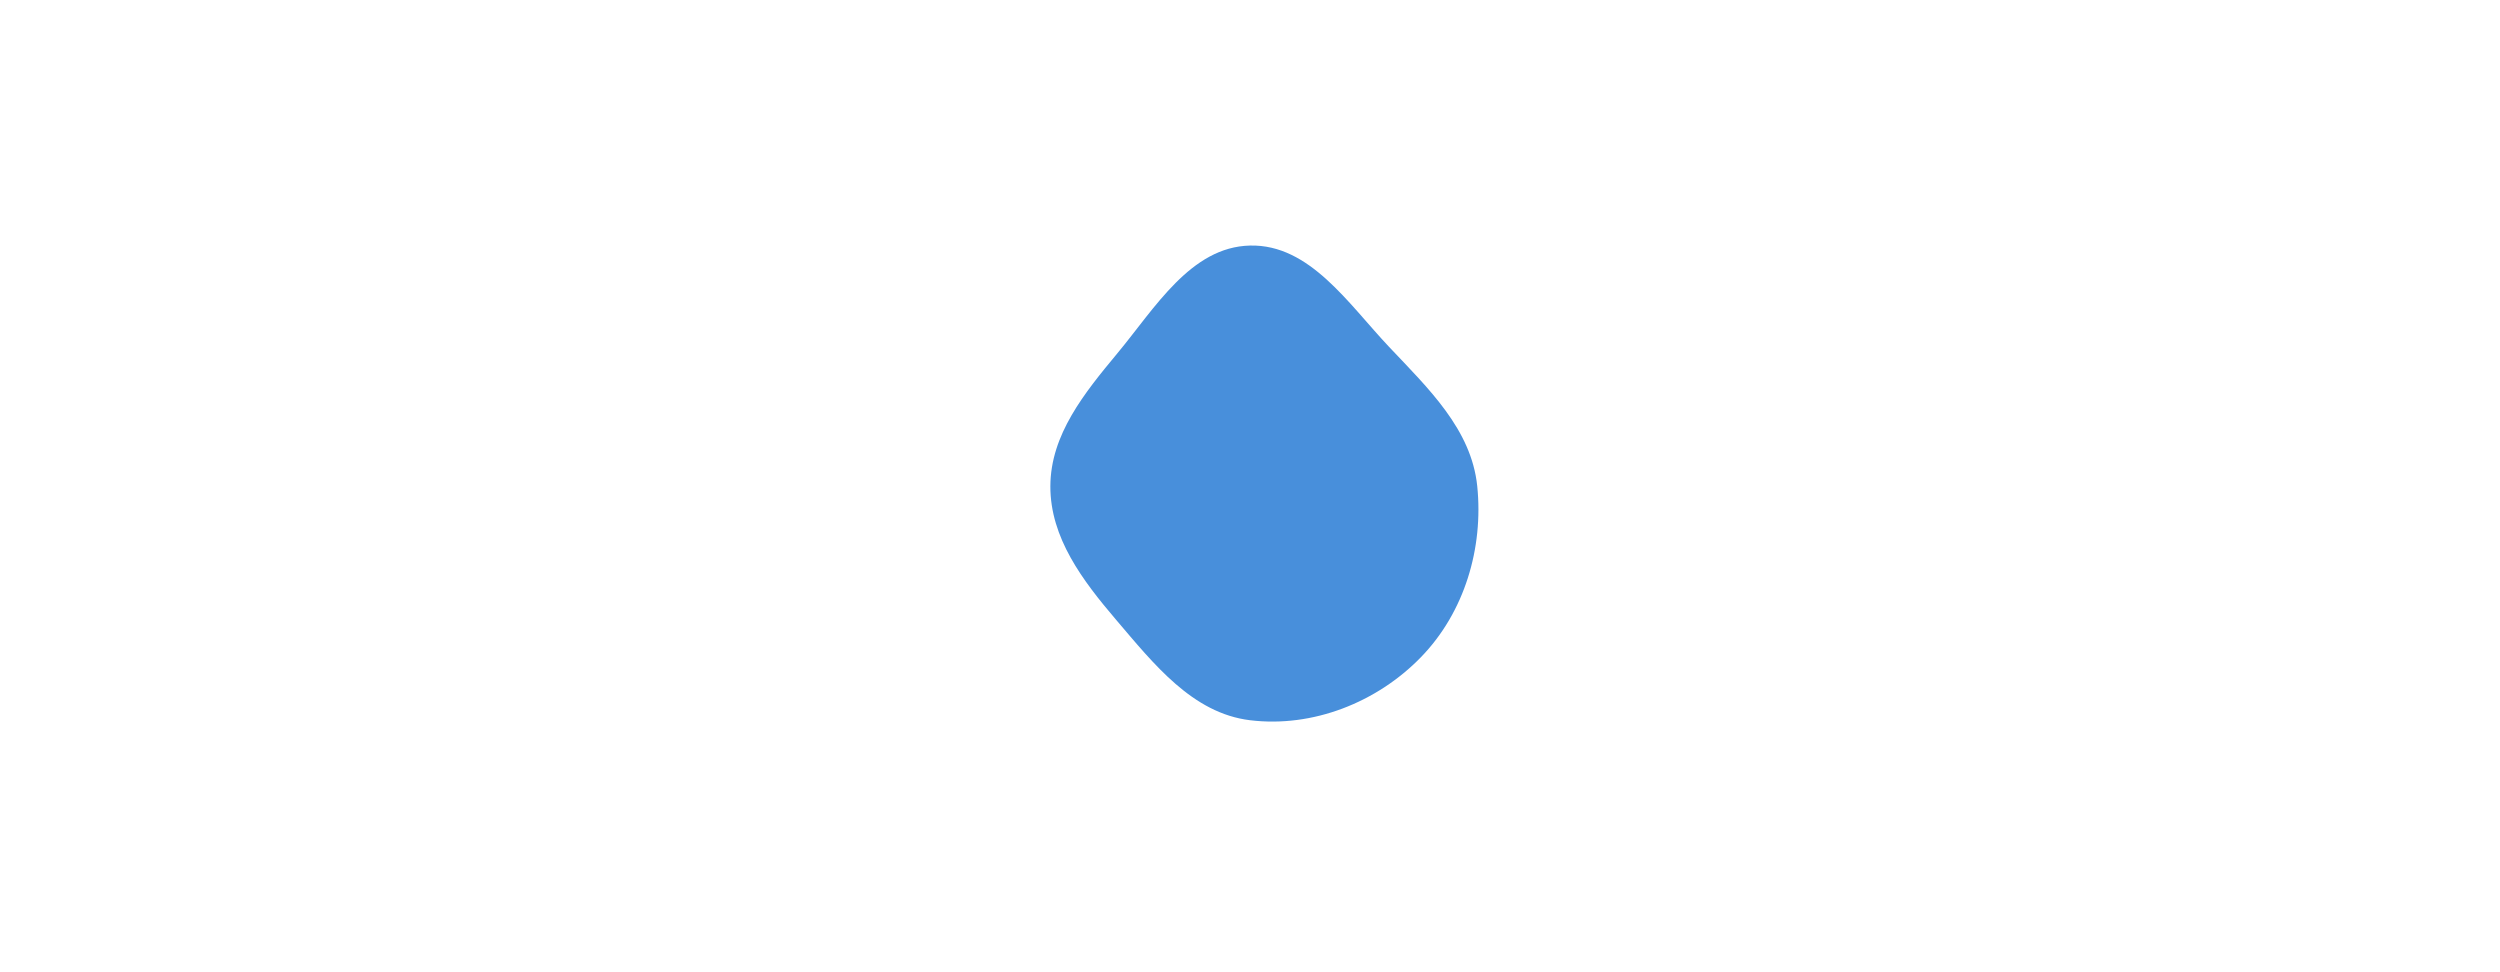 <svg xmlns="http://www.w3.org/2000/svg" version="1.1" xmlns:xlink="http://www.w3.org/1999/xlink" xmlns:svgjs="http://svgjs.com/svgjs" width="1440" height="560" preserveAspectRatio="none" viewBox="0 0 1440 560"><g mask="url(&quot;#SvgjsMask1028&quot;)" fill="none"><path d="M720 414.85C756.11 419.26 793.16 404.6 818.5 378.5 843.53 352.72 854.56 315.74 850.89 280 847.53 247.3 822.72 223.74 800.15 199.85 776.55 174.86 754.36 140.63 720 141.44 685.88 142.25 665.36 177.3 643.56 203.56 624.61 226.39 605.13 250.33 605.01 280 604.89 309.76 623.62 334.43 642.93 357.07 664.59 382.47 686.87 410.81 720 414.85" fill="#488fdb"></path></g><defs><mask id="SvgjsMask1028"><rect width="1440" height="560" fill="#ffffff"></rect></mask></defs></svg>